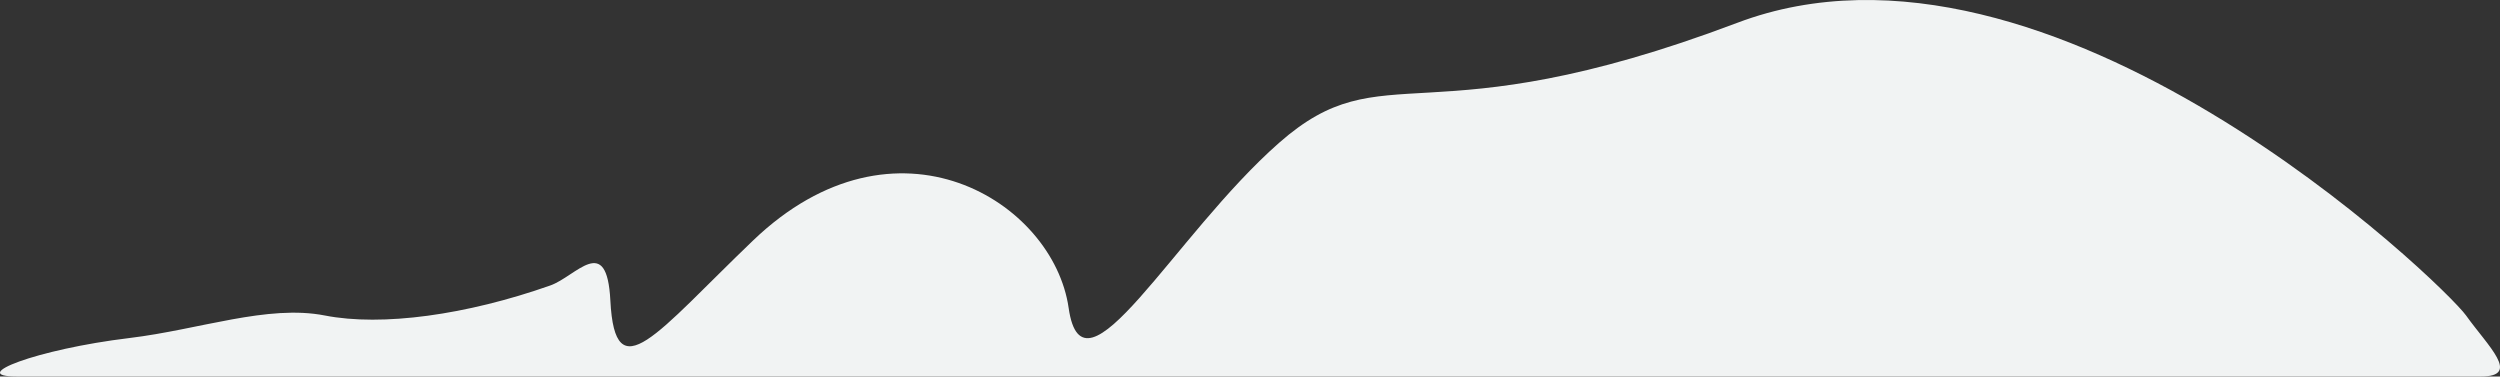 <?xml version="1.0" encoding="UTF-8" standalone="no"?>
<!DOCTYPE svg PUBLIC "-//W3C//DTD SVG 1.1//EN" "http://www.w3.org/Graphics/SVG/1.1/DTD/svg11.dtd">
<svg width="332px" height="50px" version="1.1" xmlns="http://www.w3.org/2000/svg" xmlns:xlink="http://www.w3.org/1999/xlink" xml:space="preserve" style="fill-rule:evenodd;clip-rule:evenodd;stroke-linejoin:round;stroke-miterlimit:1.414;">
    <rect width="100%" height="100%" fill="#333333" stroke="none"/>
    <clipPath id="_clip1">
        <rect id="jettrailwhite" x="0" y="0" width="332" height="50"/>
    </clipPath>
    <g clip-path="url(#_clip1)">
        <path d="M2.235,50c0,0 321.824,0 327.231,0c5.406,0 0.916,-4.052 -1.97,-8.102c-2.887,-4.05 -55.125,-54.611 -96.78,-38.87c-41.656,15.741 -46.858,3.623 -60.862,15.947c-14.004,12.324 -26.034,35.19 -27.937,21.927c-2.031,-14.159 -22.947,-27.132 -41.904,-8.97c-12.864,12.324 -18.335,20.106 -18.957,7.973c-0.463,-9.033 -4.526,-3.212 -7.982,-1.993c-11.107,3.914 -22.342,5.473 -29.932,3.986c-7.59,-1.487 -16.655,1.868 -25.941,2.99c-12.436,1.503 -21.63,5.112 -14.966,5.112Z" style="fill:#f1f3f3;"/>
    </g>
</svg>

